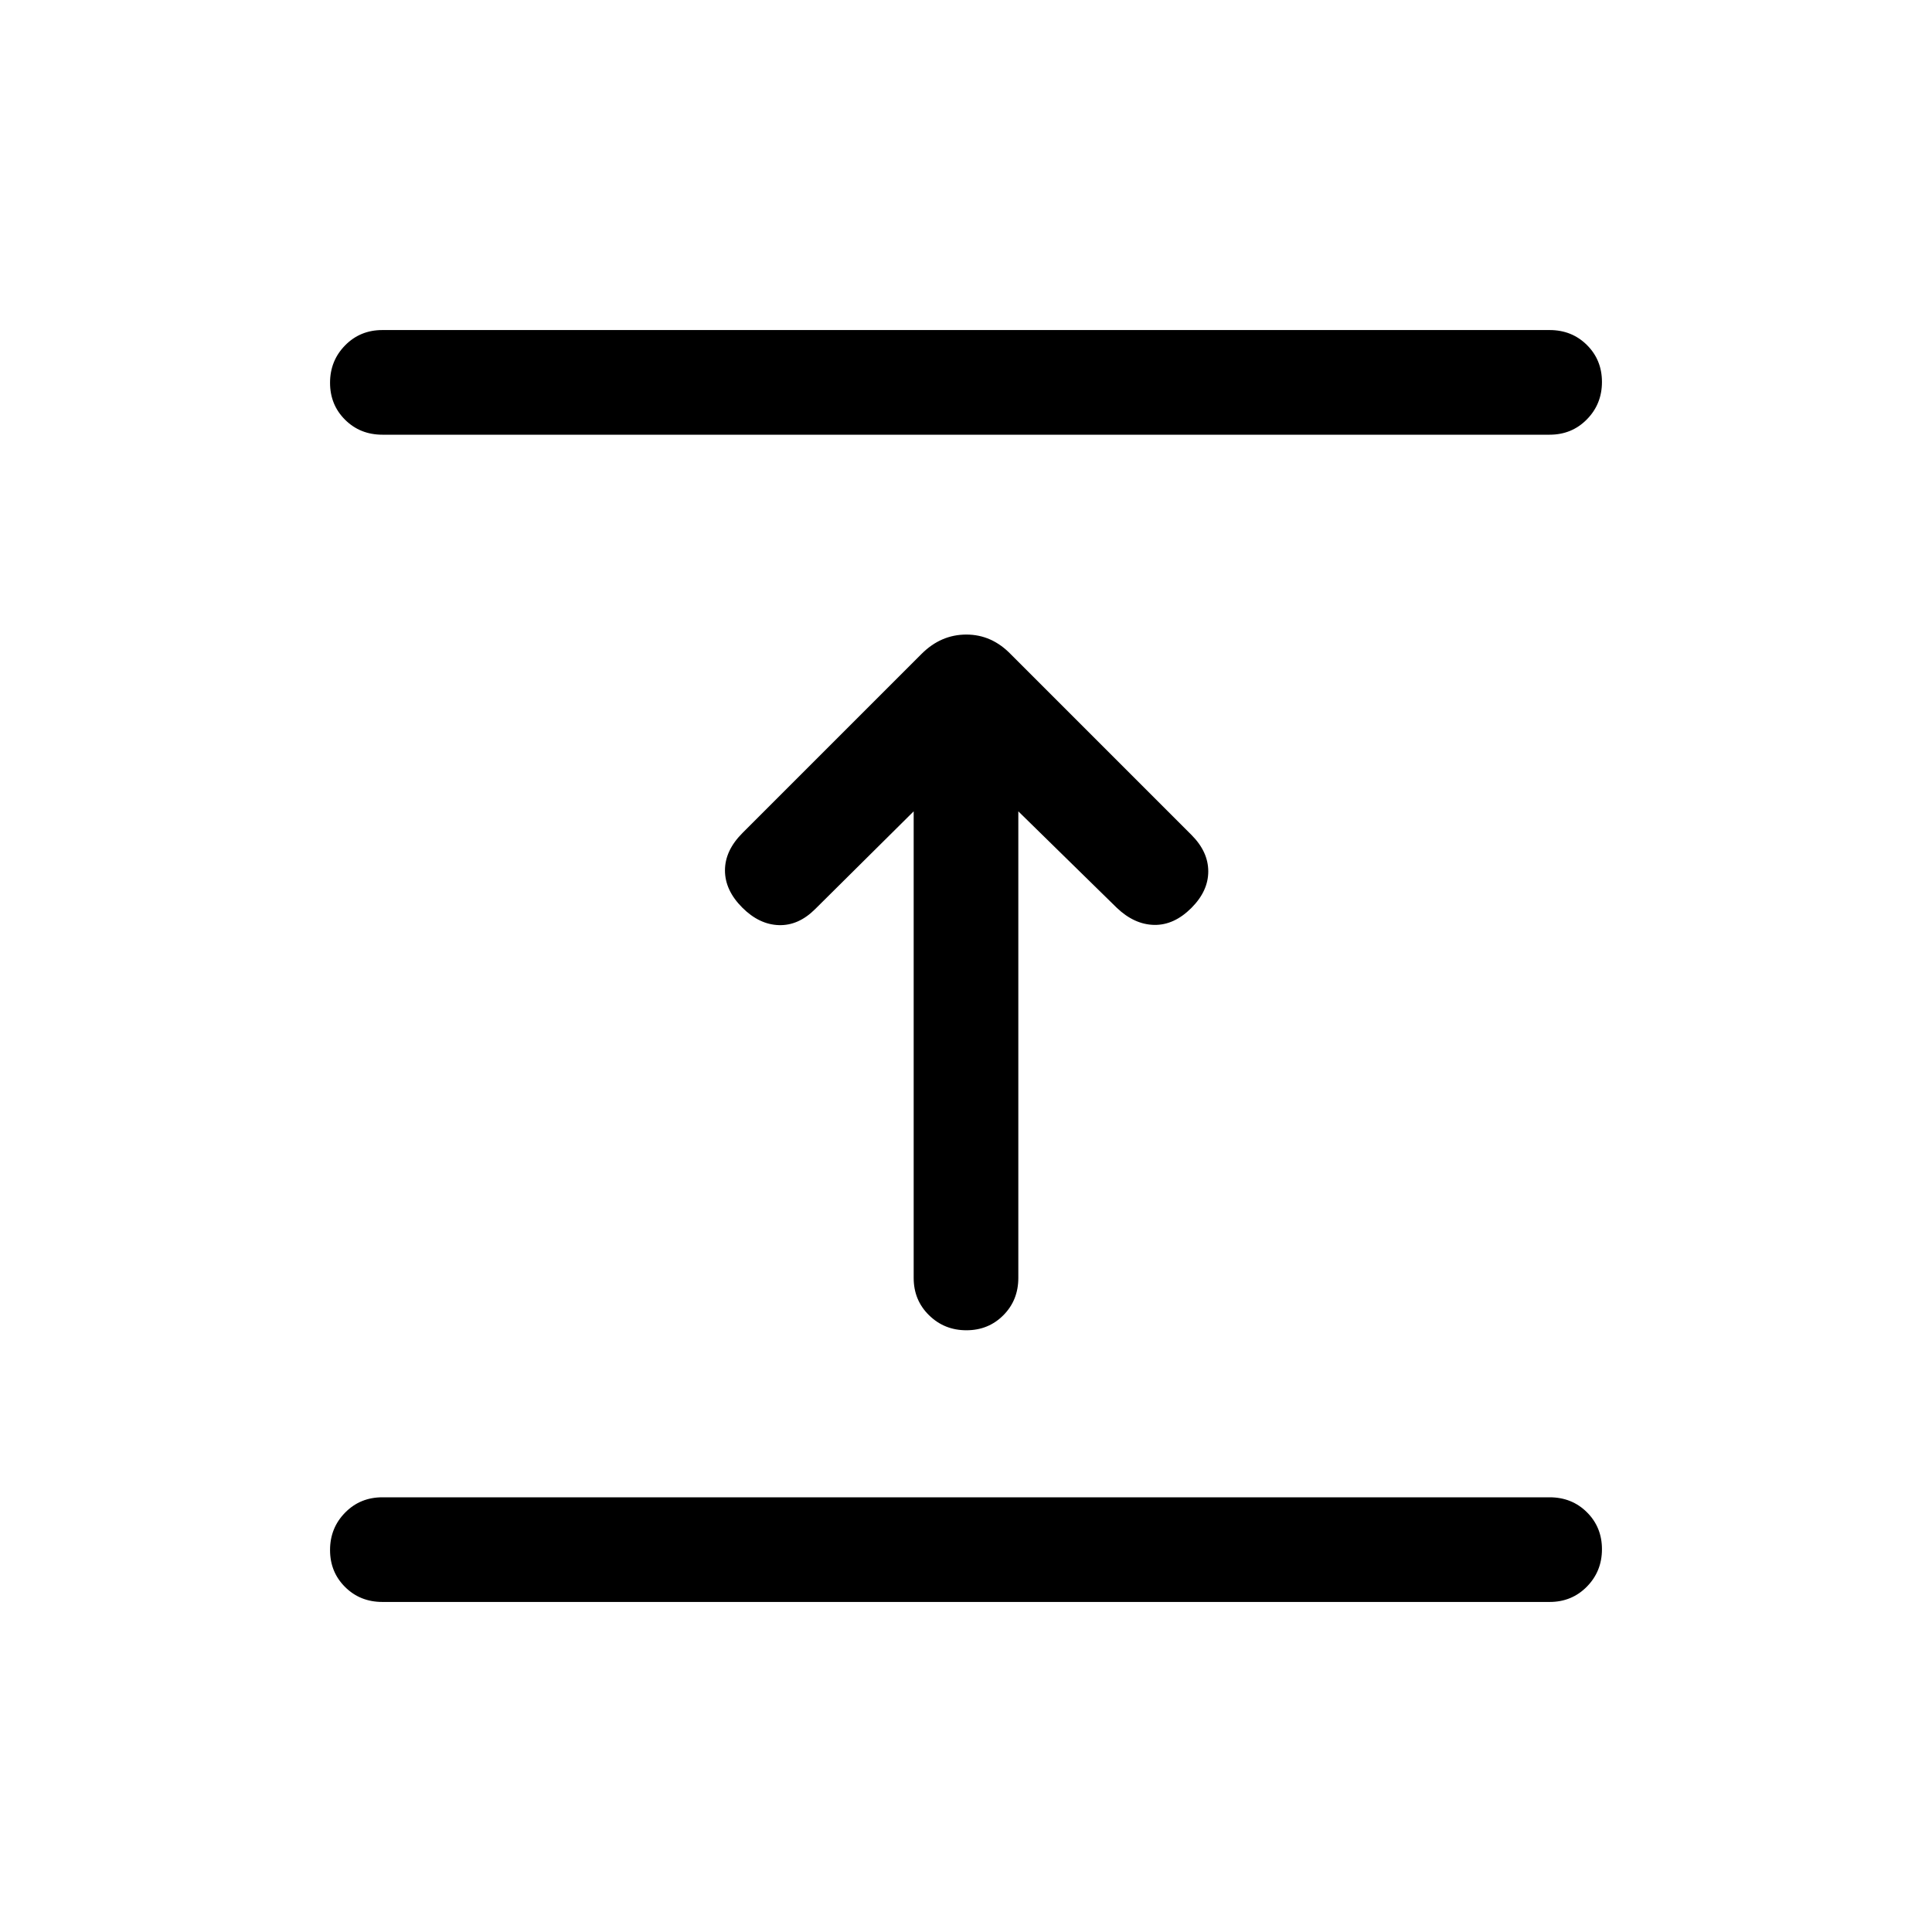 <svg xmlns="http://www.w3.org/2000/svg" height="20" viewBox="0 -960 960 960" width="20"><path d="M770-164H190q-11.05 0-18.52-7.42-7.48-7.42-7.48-18.38 0-10.97 7.48-18.58Q178.95-216 190-216h580q11.05 0 18.52 7.42 7.48 7.42 7.48 18.38 0 10.97-7.48 18.58Q781.05-164 770-164ZM454-556.85l-48.92 48.54q-8.31 8.31-18.08 8-9.77-.31-18.16-8.7-8.61-8.61-8.61-18.49 0-9.88 8.69-18.58l89.01-89.01q9.61-9.6 22.25-9.6 12.65 0 22.13 9.84l89.77 89.77q8.3 8.31 8.3 18.08 0 9.77-8.39 18.16-8.61 8.61-18.49 8.42-9.88-.2-18.58-8.5L506-556.85V-325q0 11.05-7.42 18.52-7.42 7.48-18.38 7.48-10.97 0-18.58-7.48Q454-313.95 454-325v-231.85ZM770-744H190q-11.05 0-18.52-7.42-7.48-7.42-7.48-18.38 0-10.97 7.48-18.58Q178.95-796 190-796h580q11.05 0 18.52 7.42 7.48 7.42 7.48 18.38 0 10.97-7.48 18.58Q781.05-744 770-744Z"/></svg>